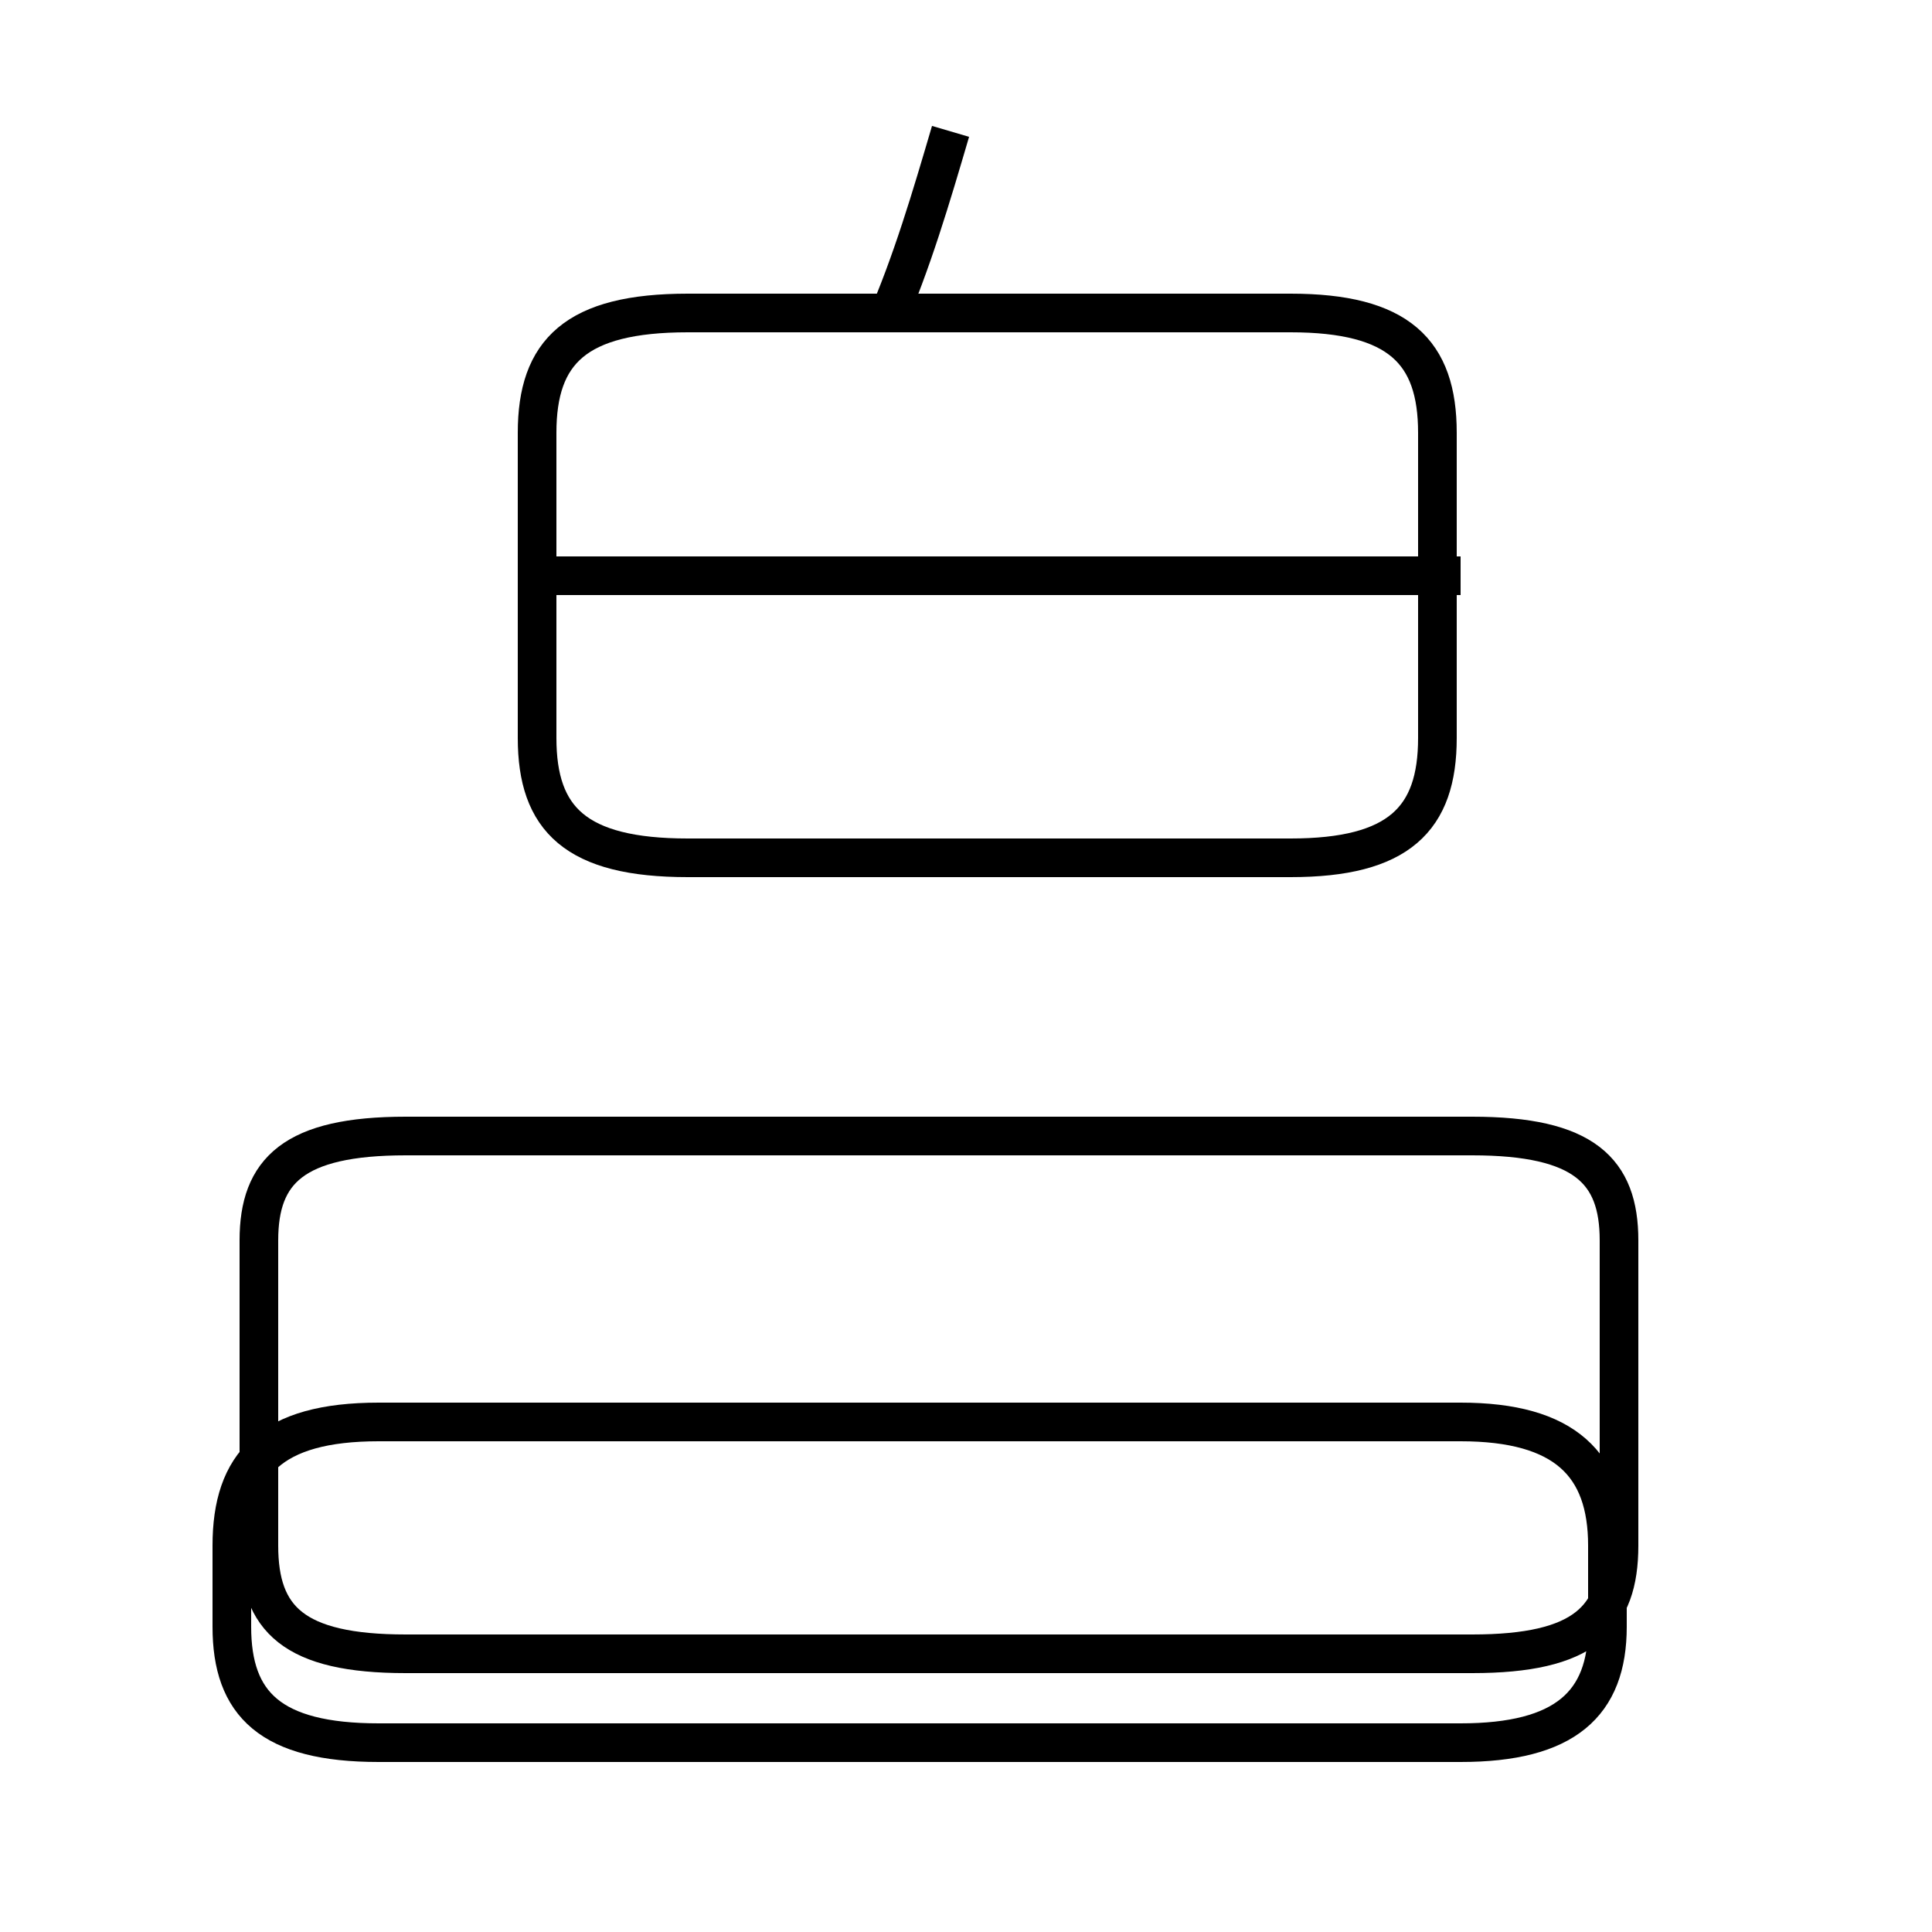 <?xml version='1.0' encoding='utf8'?>
<svg viewBox="0.0 -44.0 50.0 50.0" version="1.1" xmlns="http://www.w3.org/2000/svg">
<rect x="0.0" y="-44.0" width="50.0" height="50.0" fill="#808080" stroke="none"/>
<rect x="-1000" y="-1000" width="2000" height="2000" stroke="white" fill="white"/>
<g style="fill:none; stroke:#000000;  stroke-width:1">
<path d="M 17.8 21.8 L 33.4 21.8 C 36.2 21.8 37.2 22.8 37.2 24.9 L 37.2 32.8 C 37.2 34.9 36.2 35.9 33.4 35.9 L 17.8 35.9 C 14.9 35.9 13.9 34.9 13.9 32.8 L 13.9 24.9 C 13.9 22.8 14.9 21.8 17.8 21.8 Z M 37.8 29.1 L 13.8 29.1 M 24.6 40.6 C 24.1 38.9 23.6 37.2 22.9 35.6 M 36.6 7.2 L 9.8 7.2 C 7.0 7.2 6.0 6.1 6.0 4.0 L 6.0 1.9 C 6.0 -0.1 7.0 -1.1 9.8 -1.1 L 37.8 -1.1 C 40.5 -1.1 41.6 -0.1 41.6 1.9 L 41.6 4.0 C 41.6 6.1 40.5 7.2 37.8 7.2 Z M 41.9 9.7 L 41.9 11.9 C 41.9 13.7 41.0 14.6 38.1 14.6 L 10.5 14.6 C 7.6 14.6 6.7 13.7 6.7 11.9 L 6.7 4.0 C 6.7 2.1 7.6 1.2 10.5 1.2 L 38.1 1.2 C 41.0 1.2 41.9 2.1 41.9 4.0 Z " transform="scale(1, -1)" />
</g>
</svg>